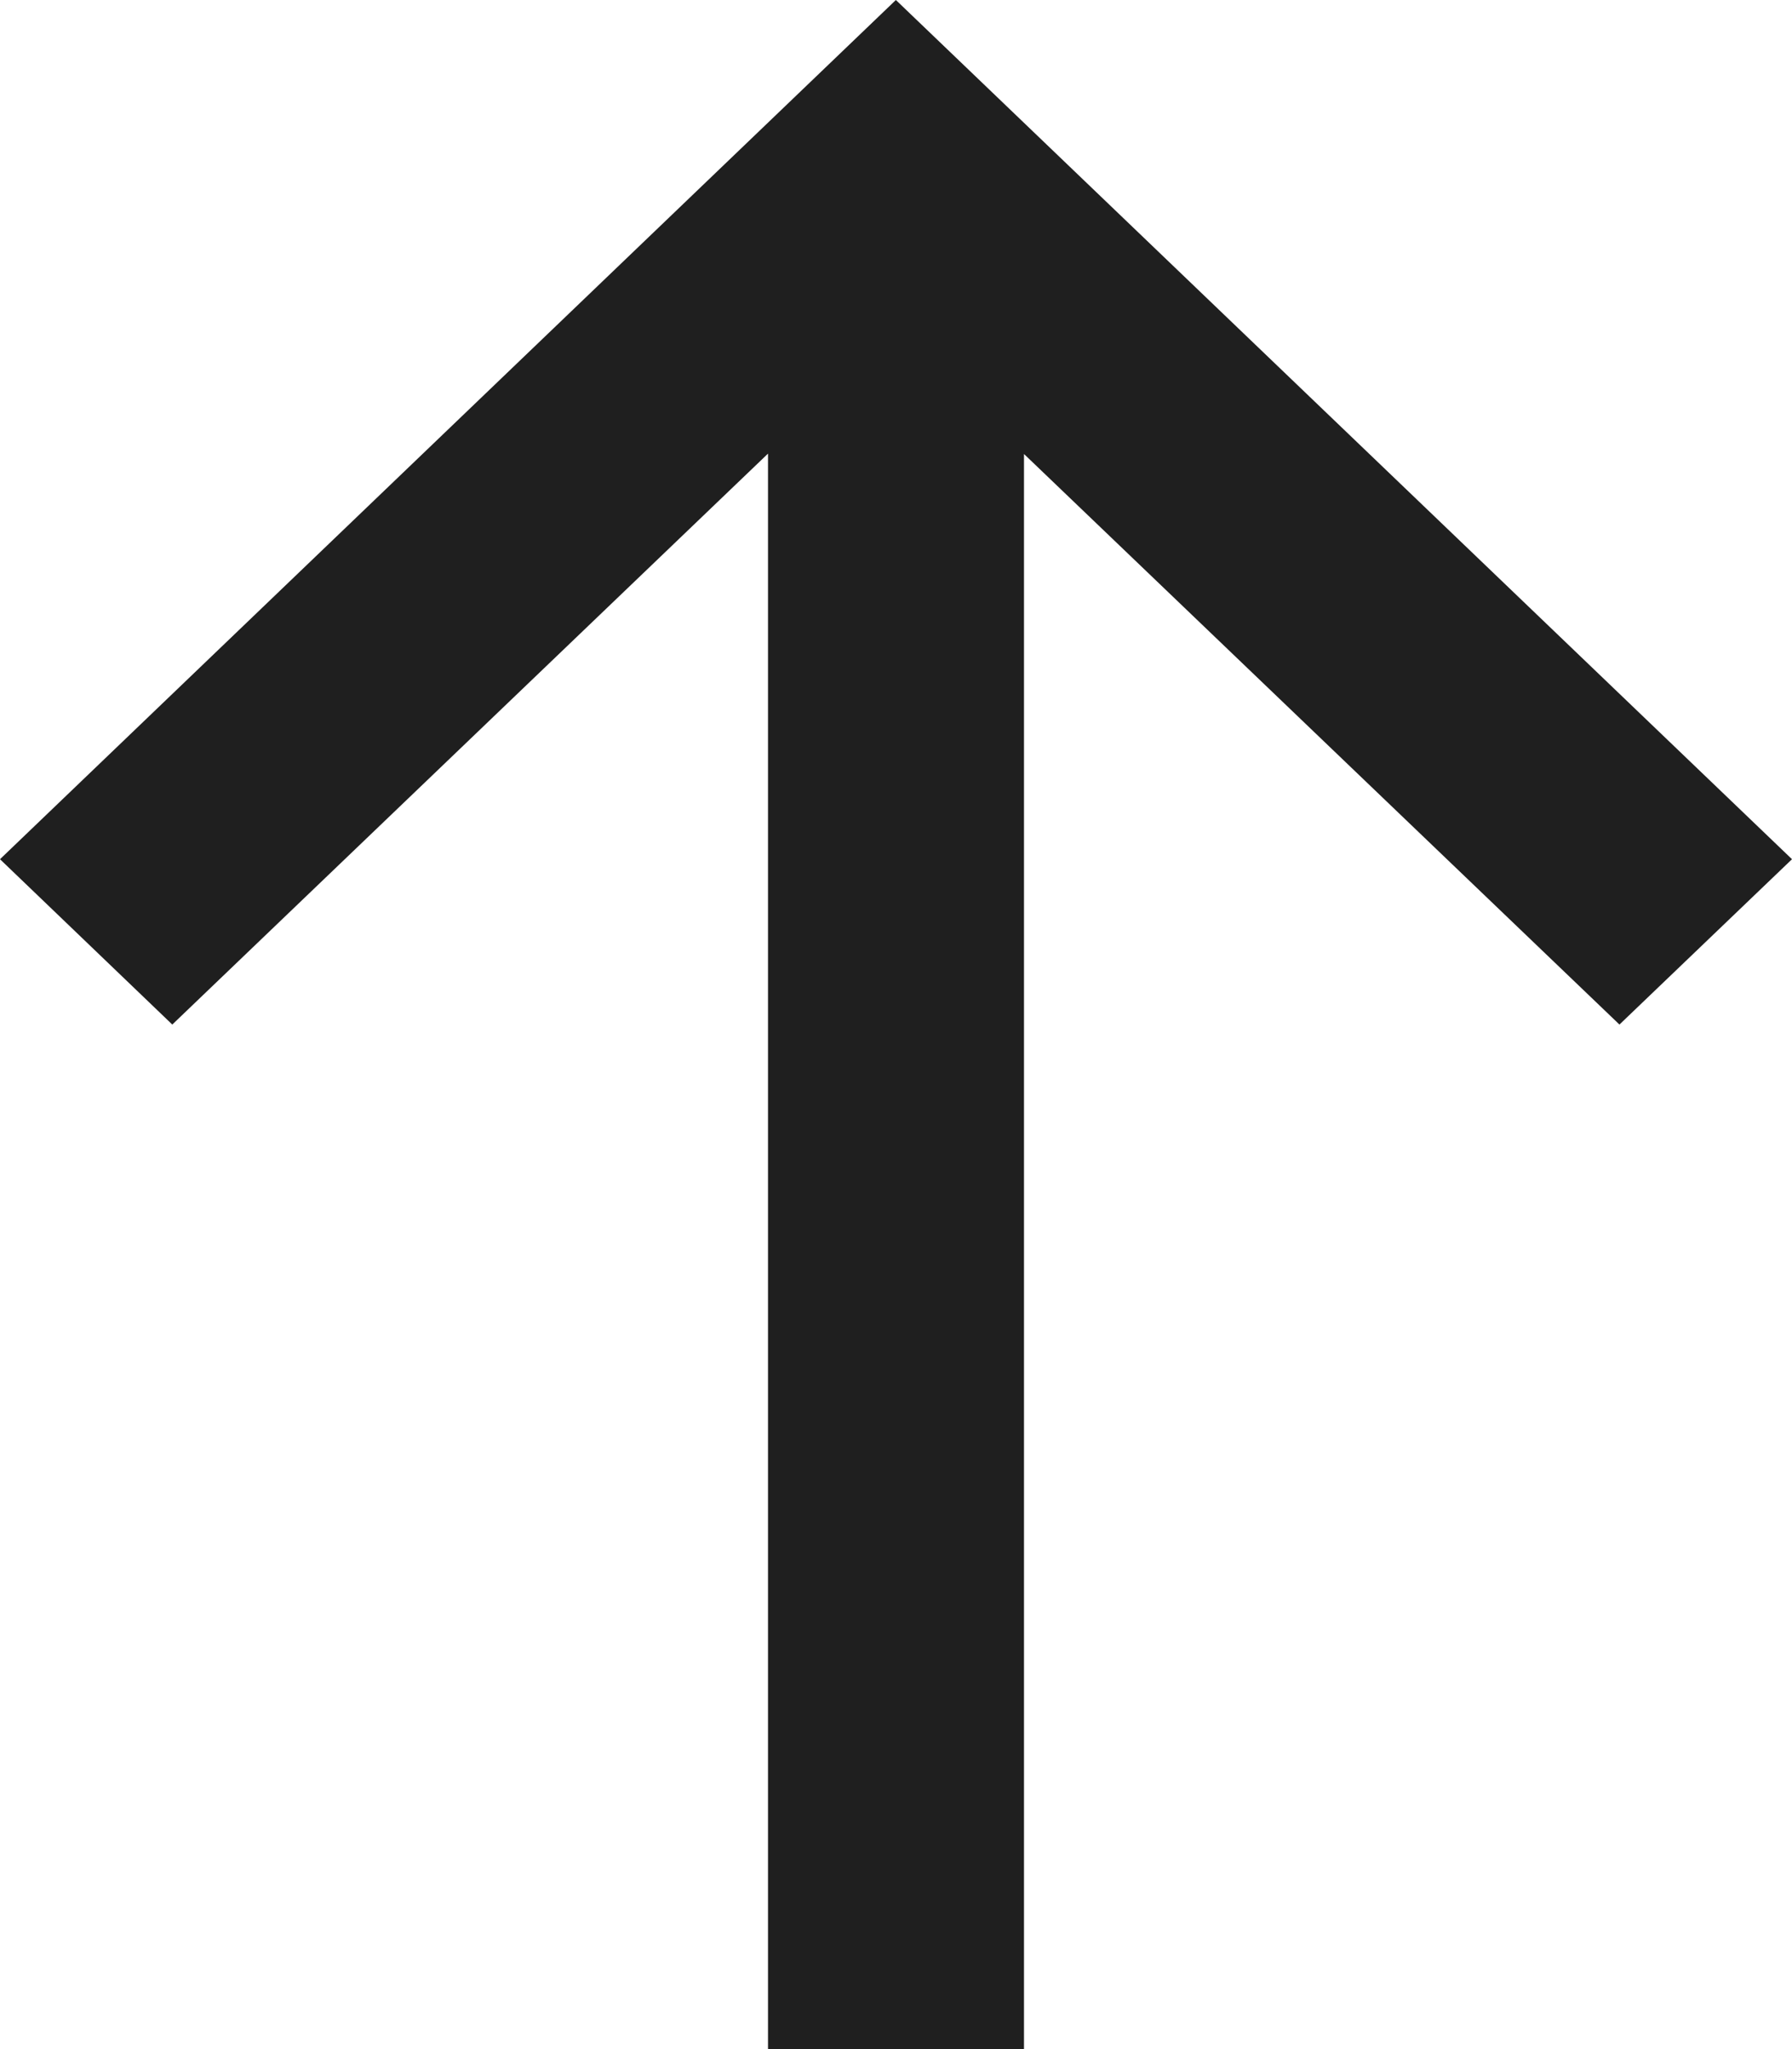<svg xmlns="http://www.w3.org/2000/svg" width="14" height="16" viewBox="0 0 14 16">
    <path fill="#1F1F1F" fill-rule="evenodd" d="M8 3.545V16H6V3.542L1.346 8 0 6.709 6.999 0 14 6.709 12.652 8 8 3.545z"/>
</svg>
